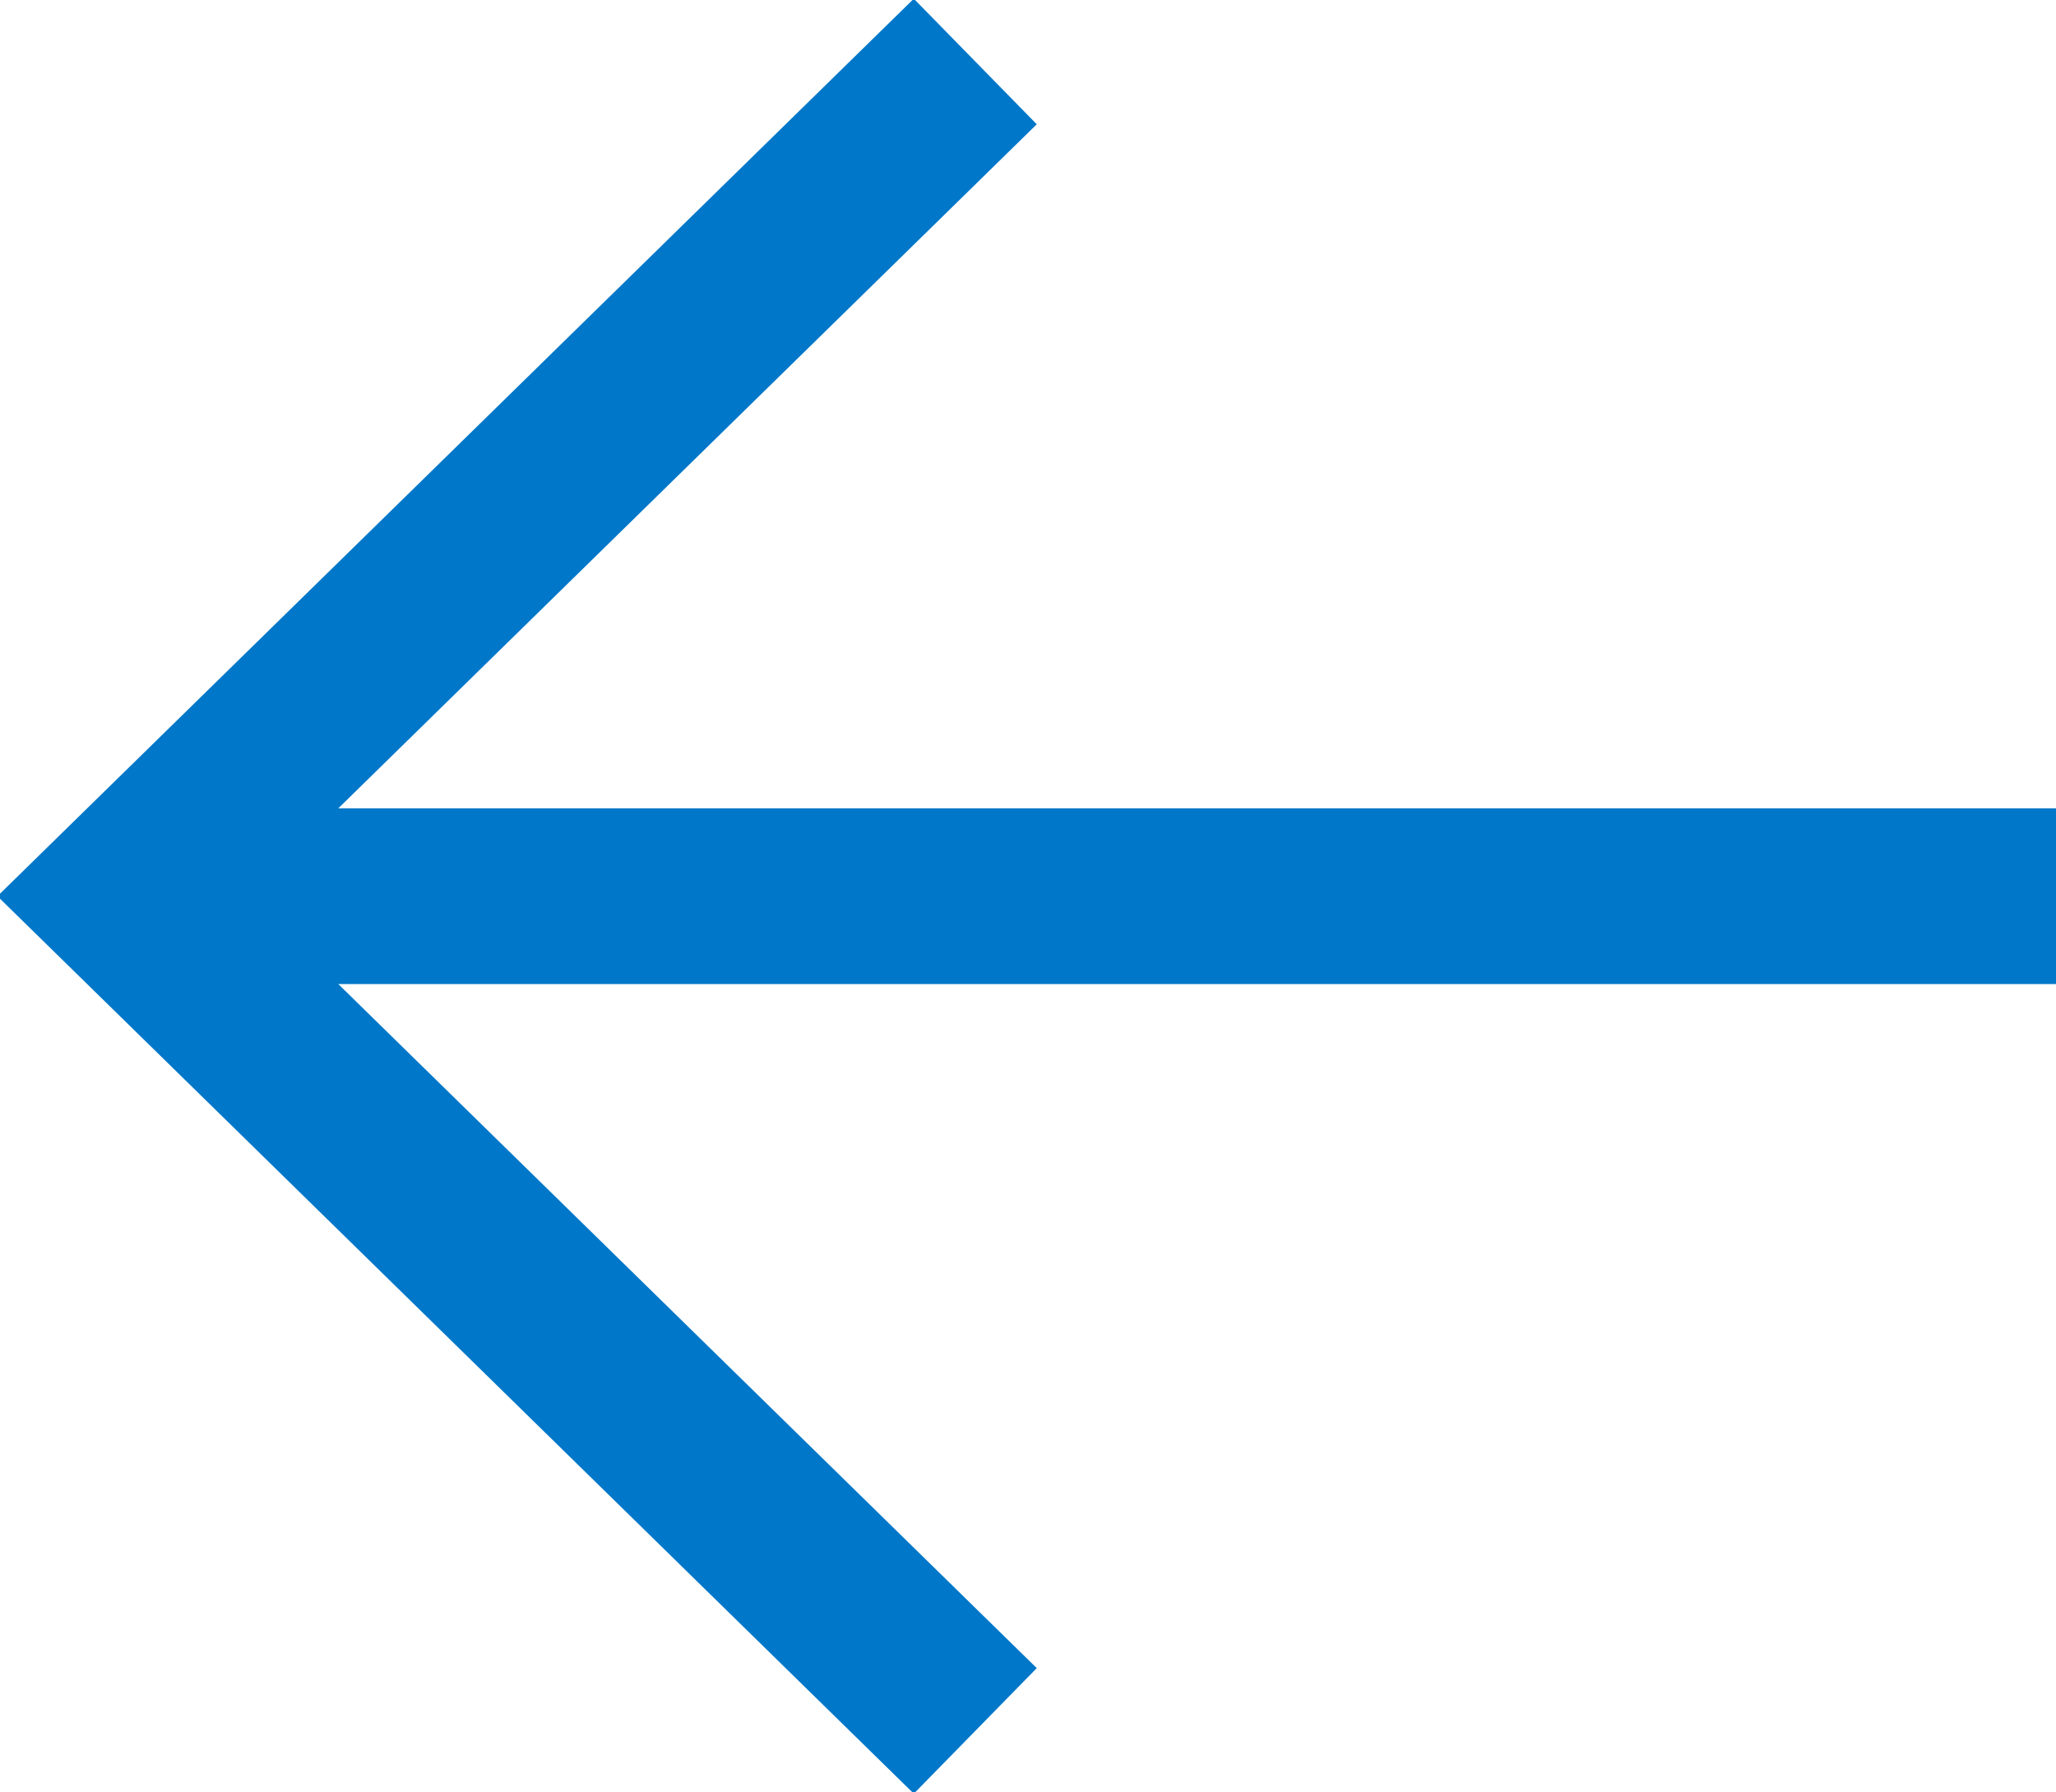 <?xml version="1.0" encoding="utf-8"?>
<!-- Generator: Adobe Illustrator 23.0.3, SVG Export Plug-In . SVG Version: 6.00 Build 0)  -->
<svg version="1.1" id="link-arrow" xmlns="http://www.w3.org/2000/svg" xmlns:xlink="http://www.w3.org/1999/xlink" x="0px" y="0px"
	 viewBox="0 0 23.4 20.4" style="enable-background:new 0 0 23.4 20.4;" xml:space="preserve">
<style type="text/css">
	.st0{fill:none;stroke:#0077C8;stroke-width:2;stroke-miterlimit:10;}
</style>
<g>
	<polyline id="angle" class="st0" points="11.1,0.7 1.4,10.2 11.1,19.7 	"/>
	<line id="line" class="st0" x1="23.4" y1="10.2" x2="1.4" y2="10.2"/>
</g>
</svg>
